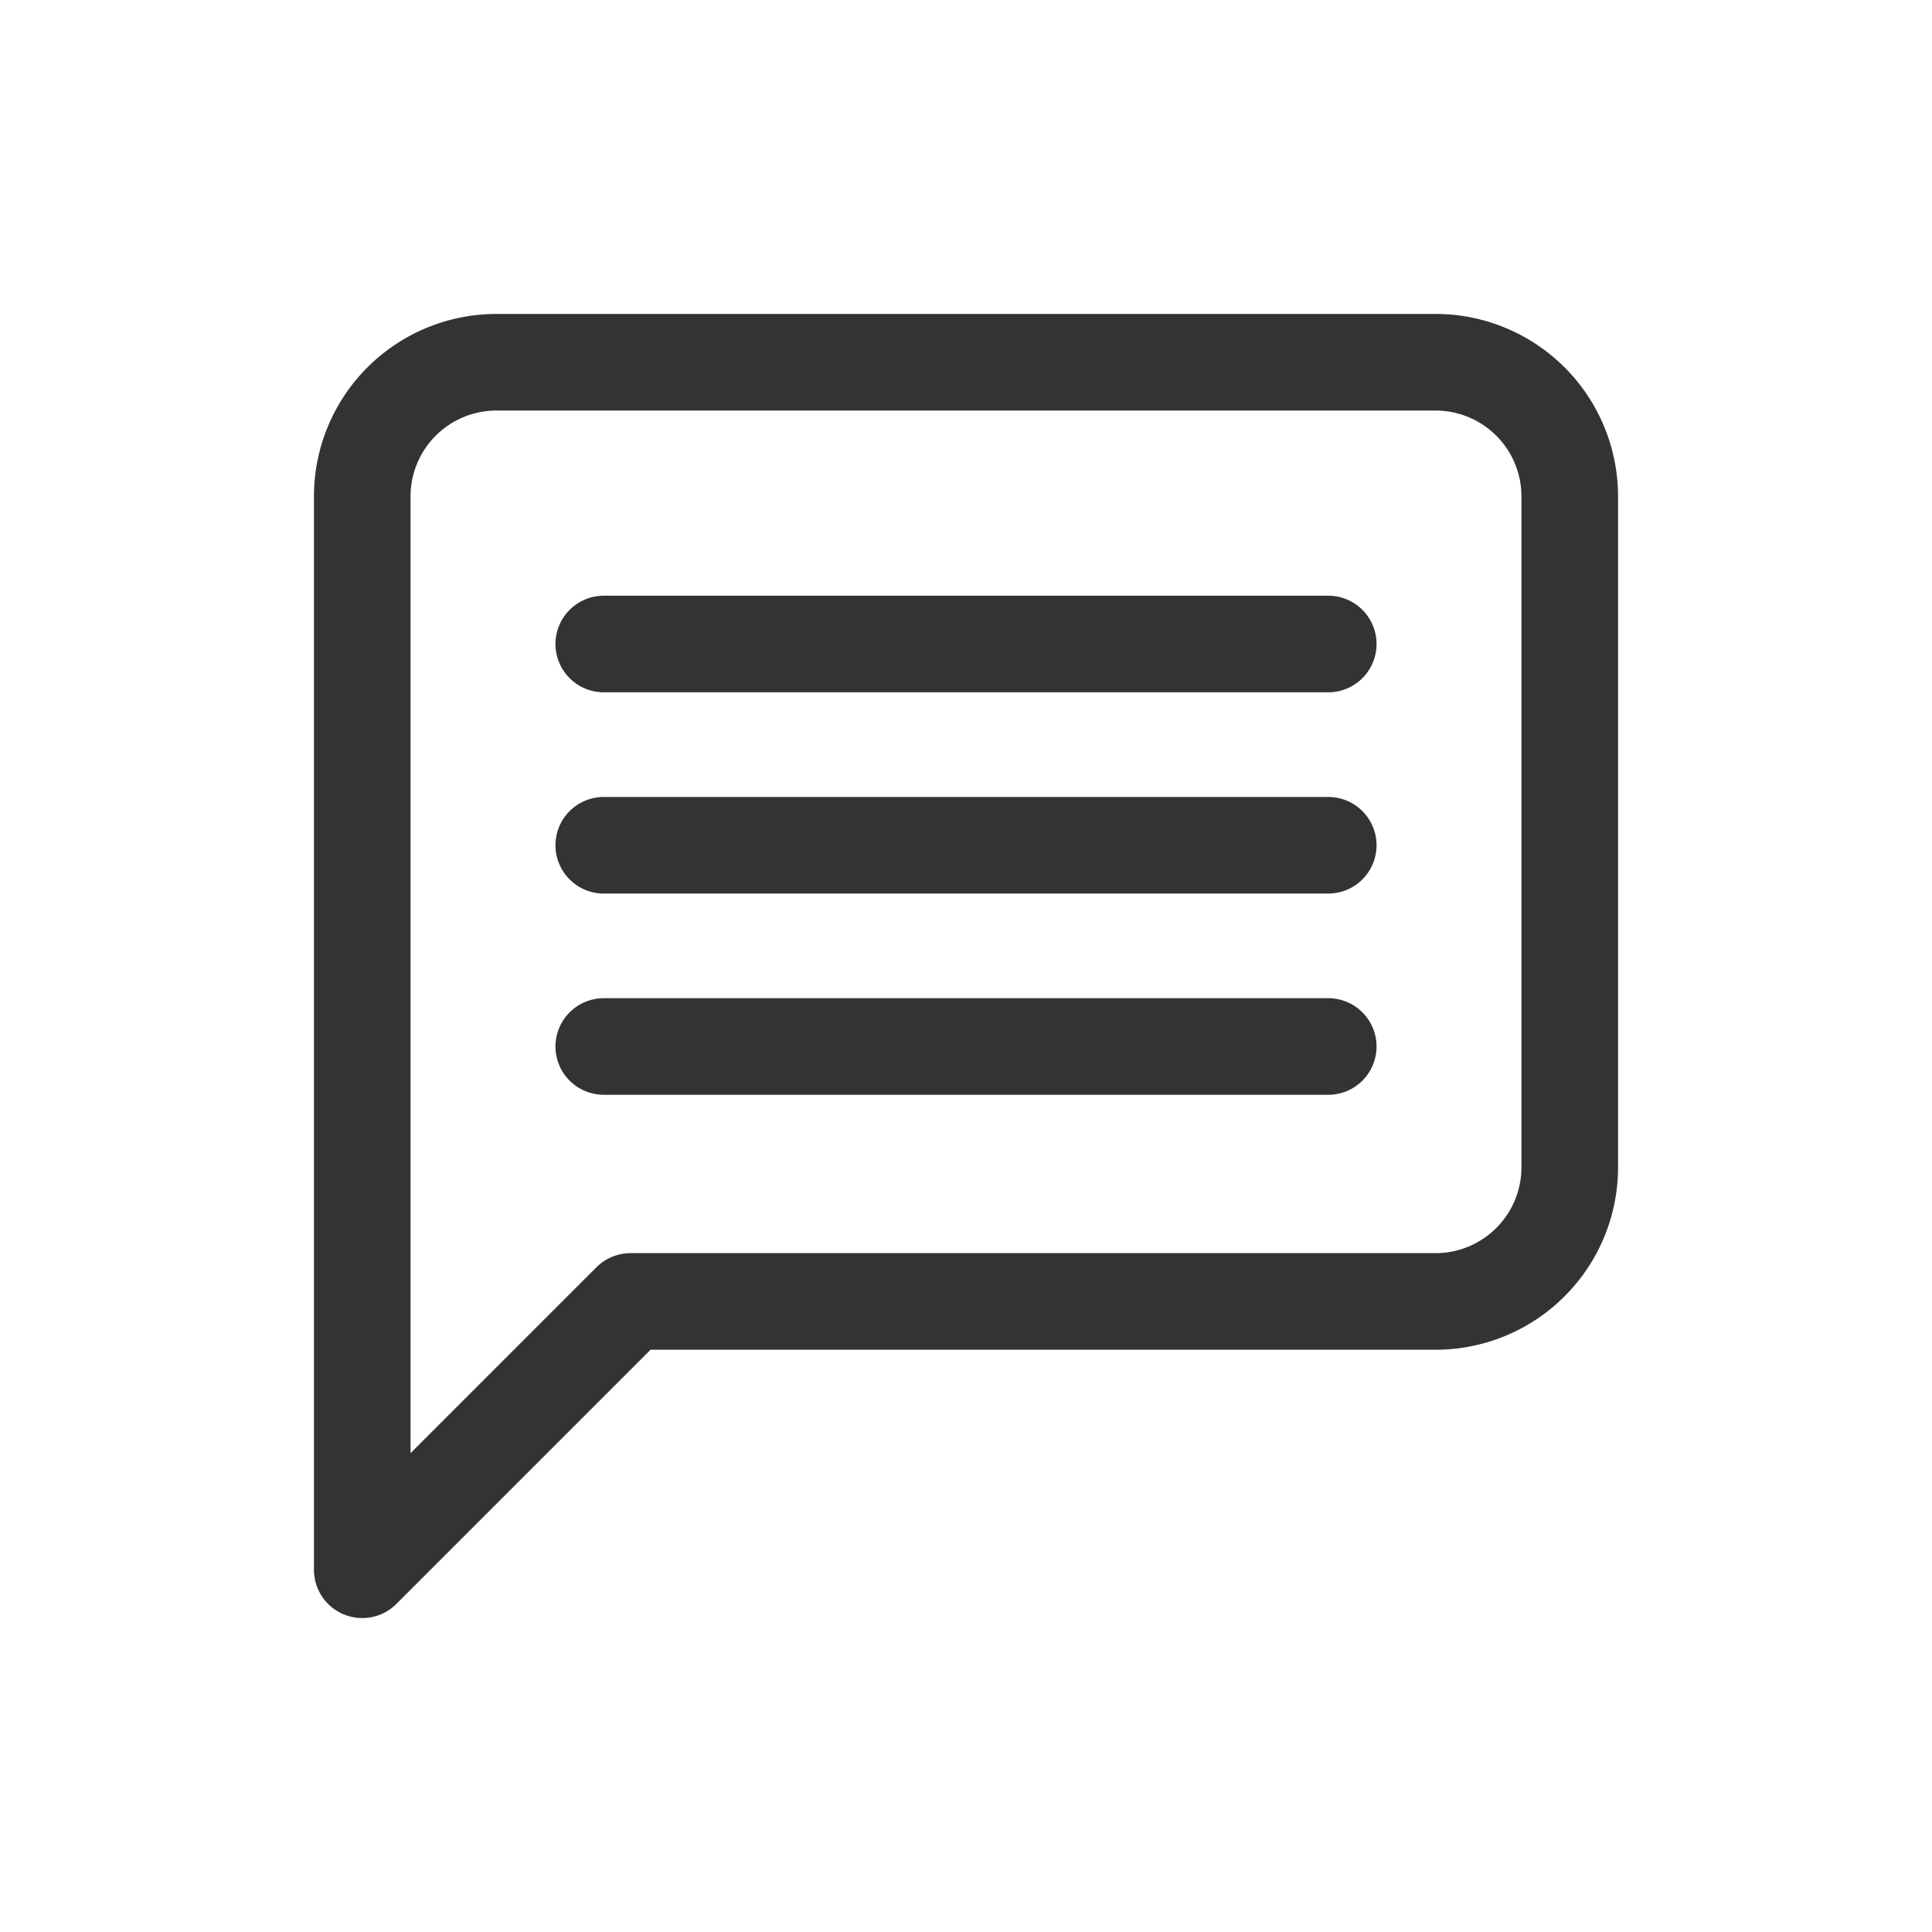 <svg xmlns="http://www.w3.org/2000/svg" width="24" height="24" viewBox="0 0 24 24">
    <g data-name="그룹 2562">
        <path data-name="Icon feather-message-square" d="M17.5 12.5a1.667 1.667 0 0 1-1.667 1.667h-10L2.5 17.5V4.167A1.667 1.667 0 0 1 4.167 2.5h11.666A1.667 1.667 0 0 1 17.5 4.167z" transform="translate(2 2)" style="stroke-linejoin:round;fill:none;stroke:#333;stroke-linecap:round;stroke-width:1.2px"/>
        <path transform="translate(7.5 8)" style="fill:none;stroke:#333;stroke-linecap:round;stroke-width:1.2px" d="M0 0h9"/>
        <path data-name="line" transform="translate(7.5 10.5)" style="fill:none;stroke:#333;stroke-linecap:round;stroke-width:1.2px" d="M0 0h9"/>
        <path data-name="line" transform="translate(7.5 13)" style="fill:none;stroke:#333;stroke-linecap:round;stroke-width:1.2px" d="M0 0h9"/>
    </g>
</svg>
